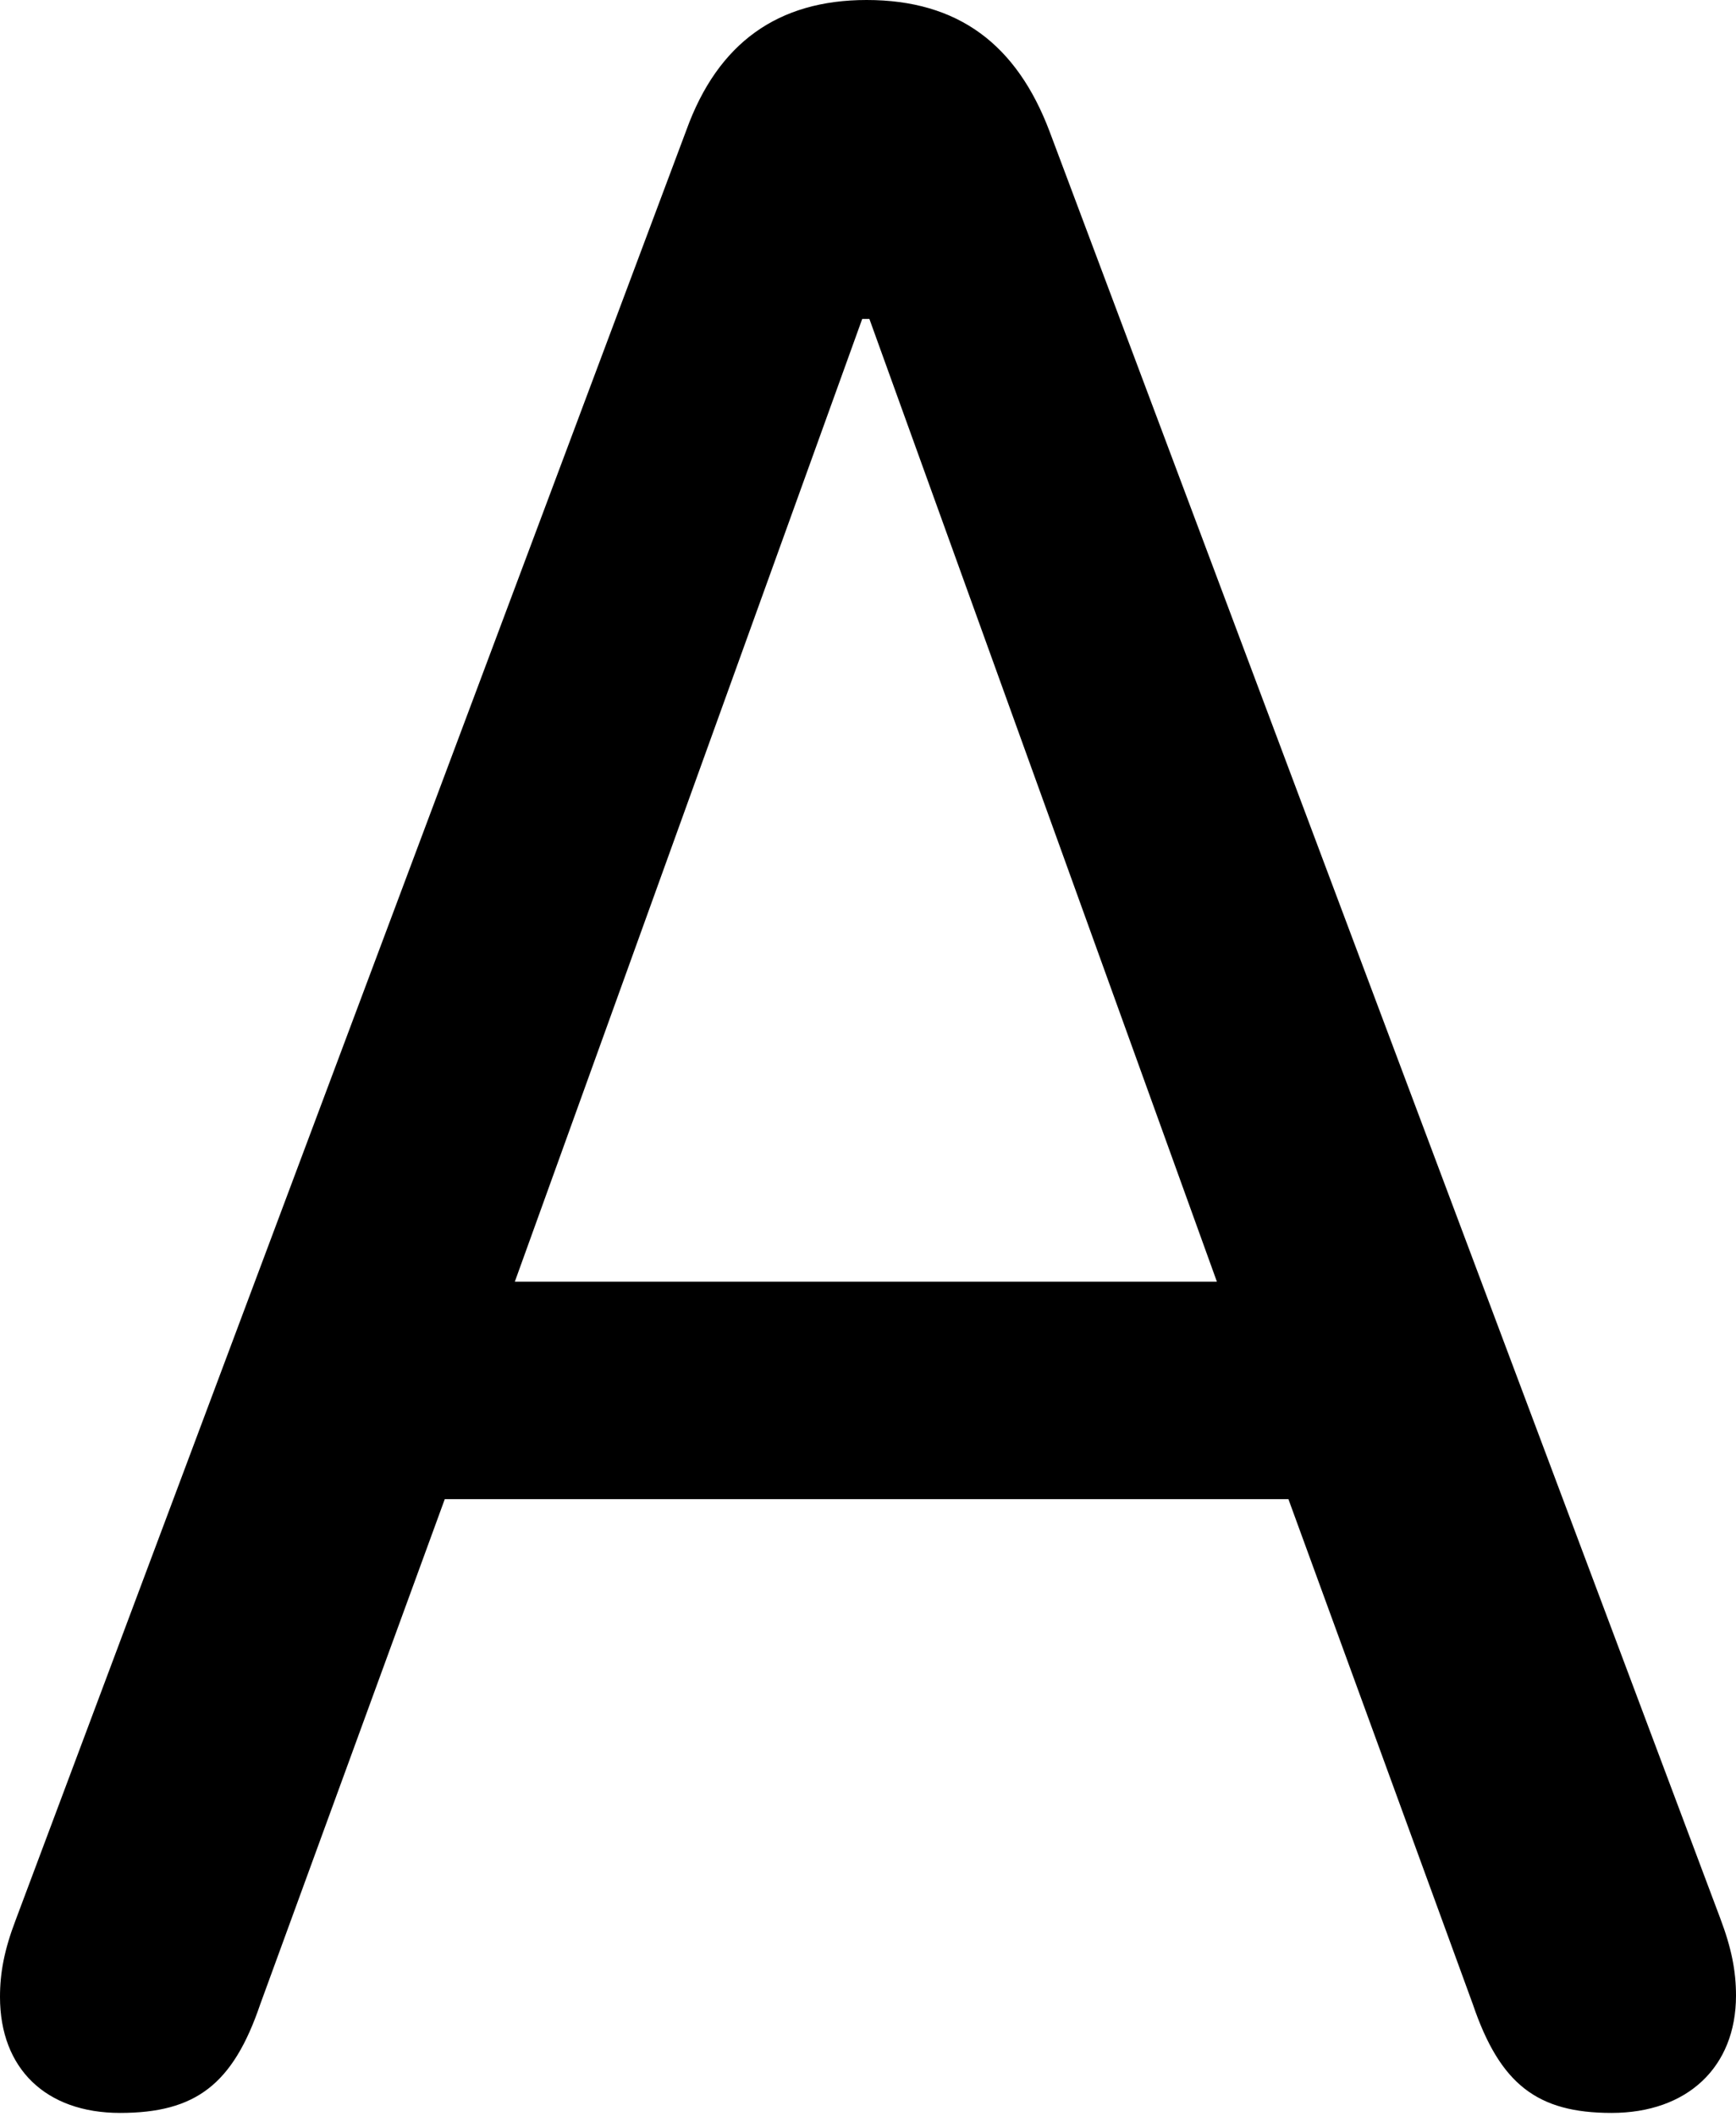 <?xml version="1.0" encoding="UTF-8"?>

<!--
  - Copyright (c) 2023-2024. Compose Cupertino project and open source contributors.
  - Copyright (c) 2025. Scott Lanoue.
  -
  - Licensed under the Apache License, Version 2.0 (the "License");
  - you may not use this file except in compliance with the License.
  - You may obtain a copy of the License at
  -
  -     http://www.apache.org/licenses/LICENSE-2.0
  -
  - Unless required by applicable law or agreed to in writing, software
  - distributed under the License is distributed on an "AS IS" BASIS,
  - WITHOUT WARRANTIES OR CONDITIONS OF ANY KIND, either express or implied.
  - See the License for the specific language governing permissions and
  - limitations under the License.
  -->

<svg version="1.1" xmlns="http://www.w3.org/2000/svg" xmlns:xlink="http://www.w3.org/1999/xlink" width="14.227" height="17.332">
  <path d="M0.984 17.309C1.605 17.309 1.91 17.074 2.133 16.418L3.645 12.281L10.559 12.281L12.07 16.418C12.293 17.074 12.598 17.309 13.207 17.309C13.828 17.309 14.227 16.934 14.227 16.348C14.227 16.148 14.191 15.961 14.098 15.715L8.602 1.078C8.332 0.363 7.852 0 7.102 0C6.375 0 5.883 0.352 5.625 1.066L0.129 15.727C0.035 15.973 0 16.16 0 16.359C0 16.945 0.375 17.309 0.984 17.309ZM4.219 10.5L7.066 2.613L7.125 2.613L9.973 10.5Z" fill="#000000"/>
</svg>

